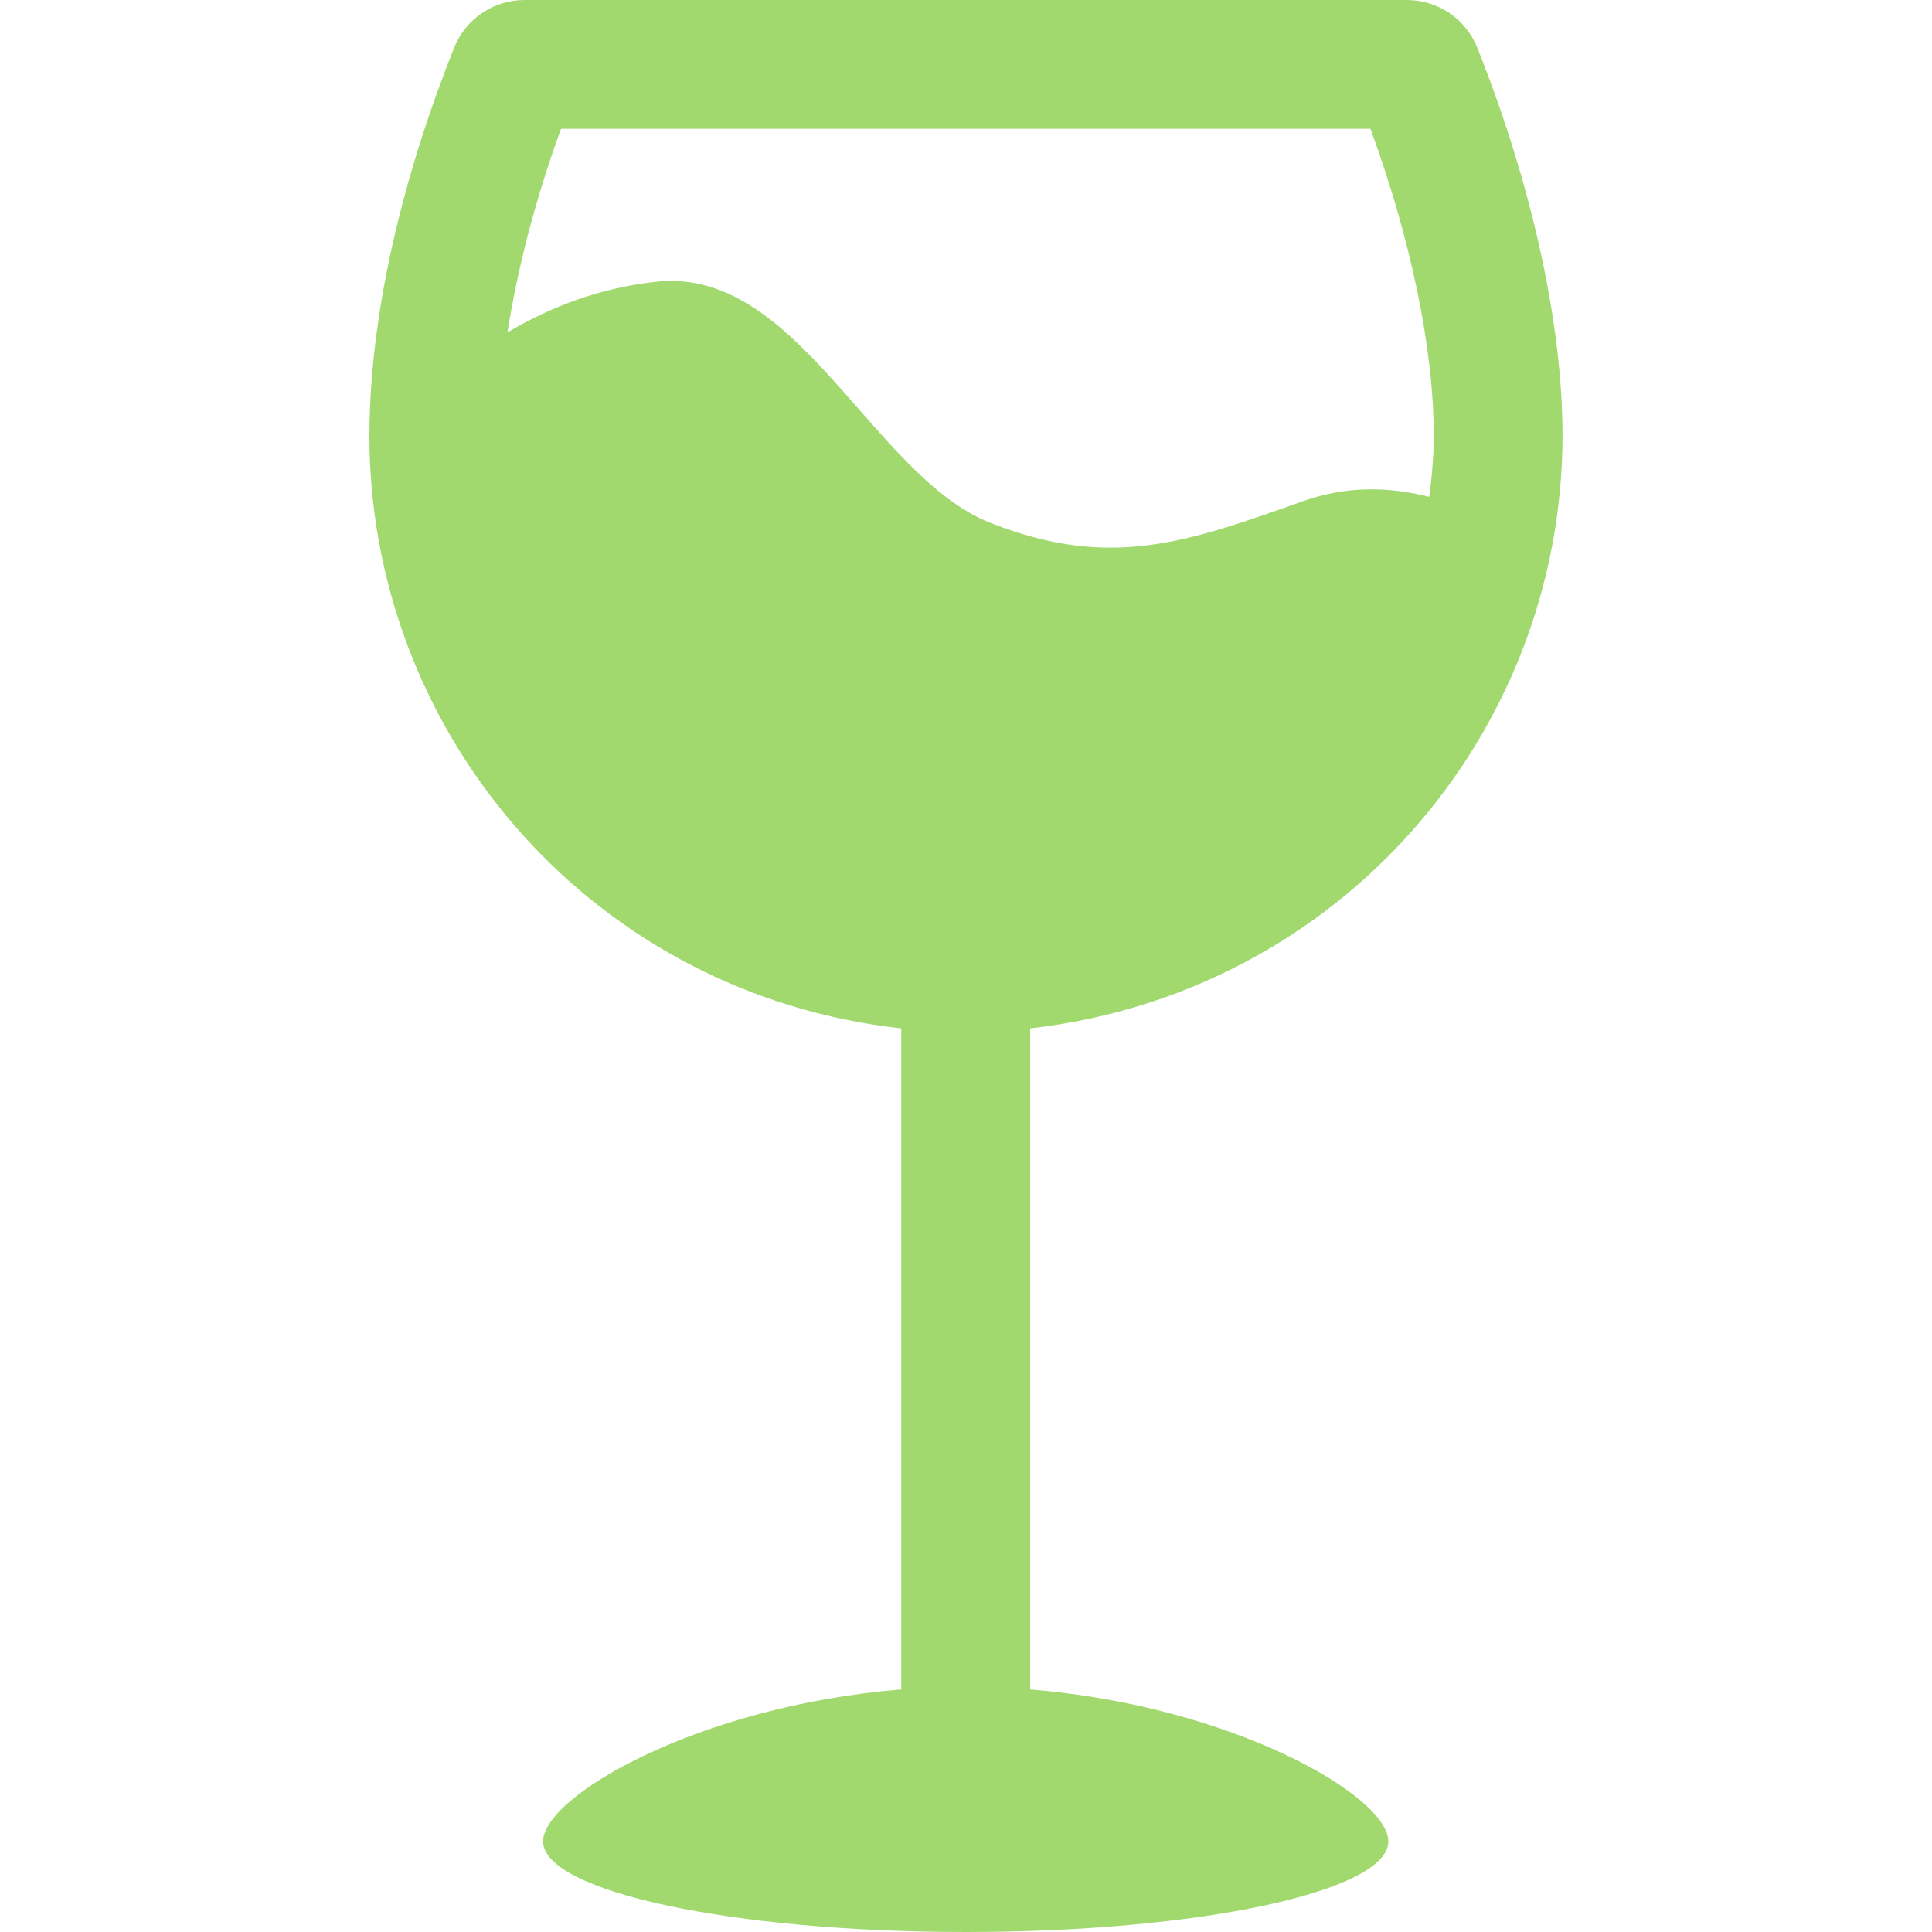 <svg width="20" height="20" viewBox="0 0 20 20" fill="none" xmlns="http://www.w3.org/2000/svg">
<path d="M10.664 17.489V10.646C13.884 10.277 16.175 7.581 16.175 4.505C16.175 3.342 15.852 1.896 15.293 0.494C15.174 0.196 14.885 0 14.564 0H5.43C5.109 0 4.82 0.196 4.701 0.494C4.196 1.76 3.804 3.252 3.825 4.629C3.825 4.63 3.825 4.632 3.825 4.633C3.888 7.666 6.16 10.292 9.33 10.646V17.489C7.231 17.66 5.622 18.593 5.622 19.062C5.622 19.581 7.581 20 9.997 20C12.414 20 14.372 19.581 14.372 19.062C14.372 18.593 12.763 17.66 10.664 17.489ZM5.808 1.333H14.187C14.605 2.474 14.842 3.614 14.842 4.505C14.842 4.721 14.823 4.933 14.795 5.143C14.378 5.039 13.946 5.025 13.483 5.19C12.272 5.621 11.487 5.897 10.256 5.414C9.031 4.934 8.257 2.751 6.789 2.917C6.206 2.982 5.705 3.174 5.253 3.441C5.358 2.779 5.541 2.061 5.808 1.333Z" fill="#A1D96E"/>
</svg>
